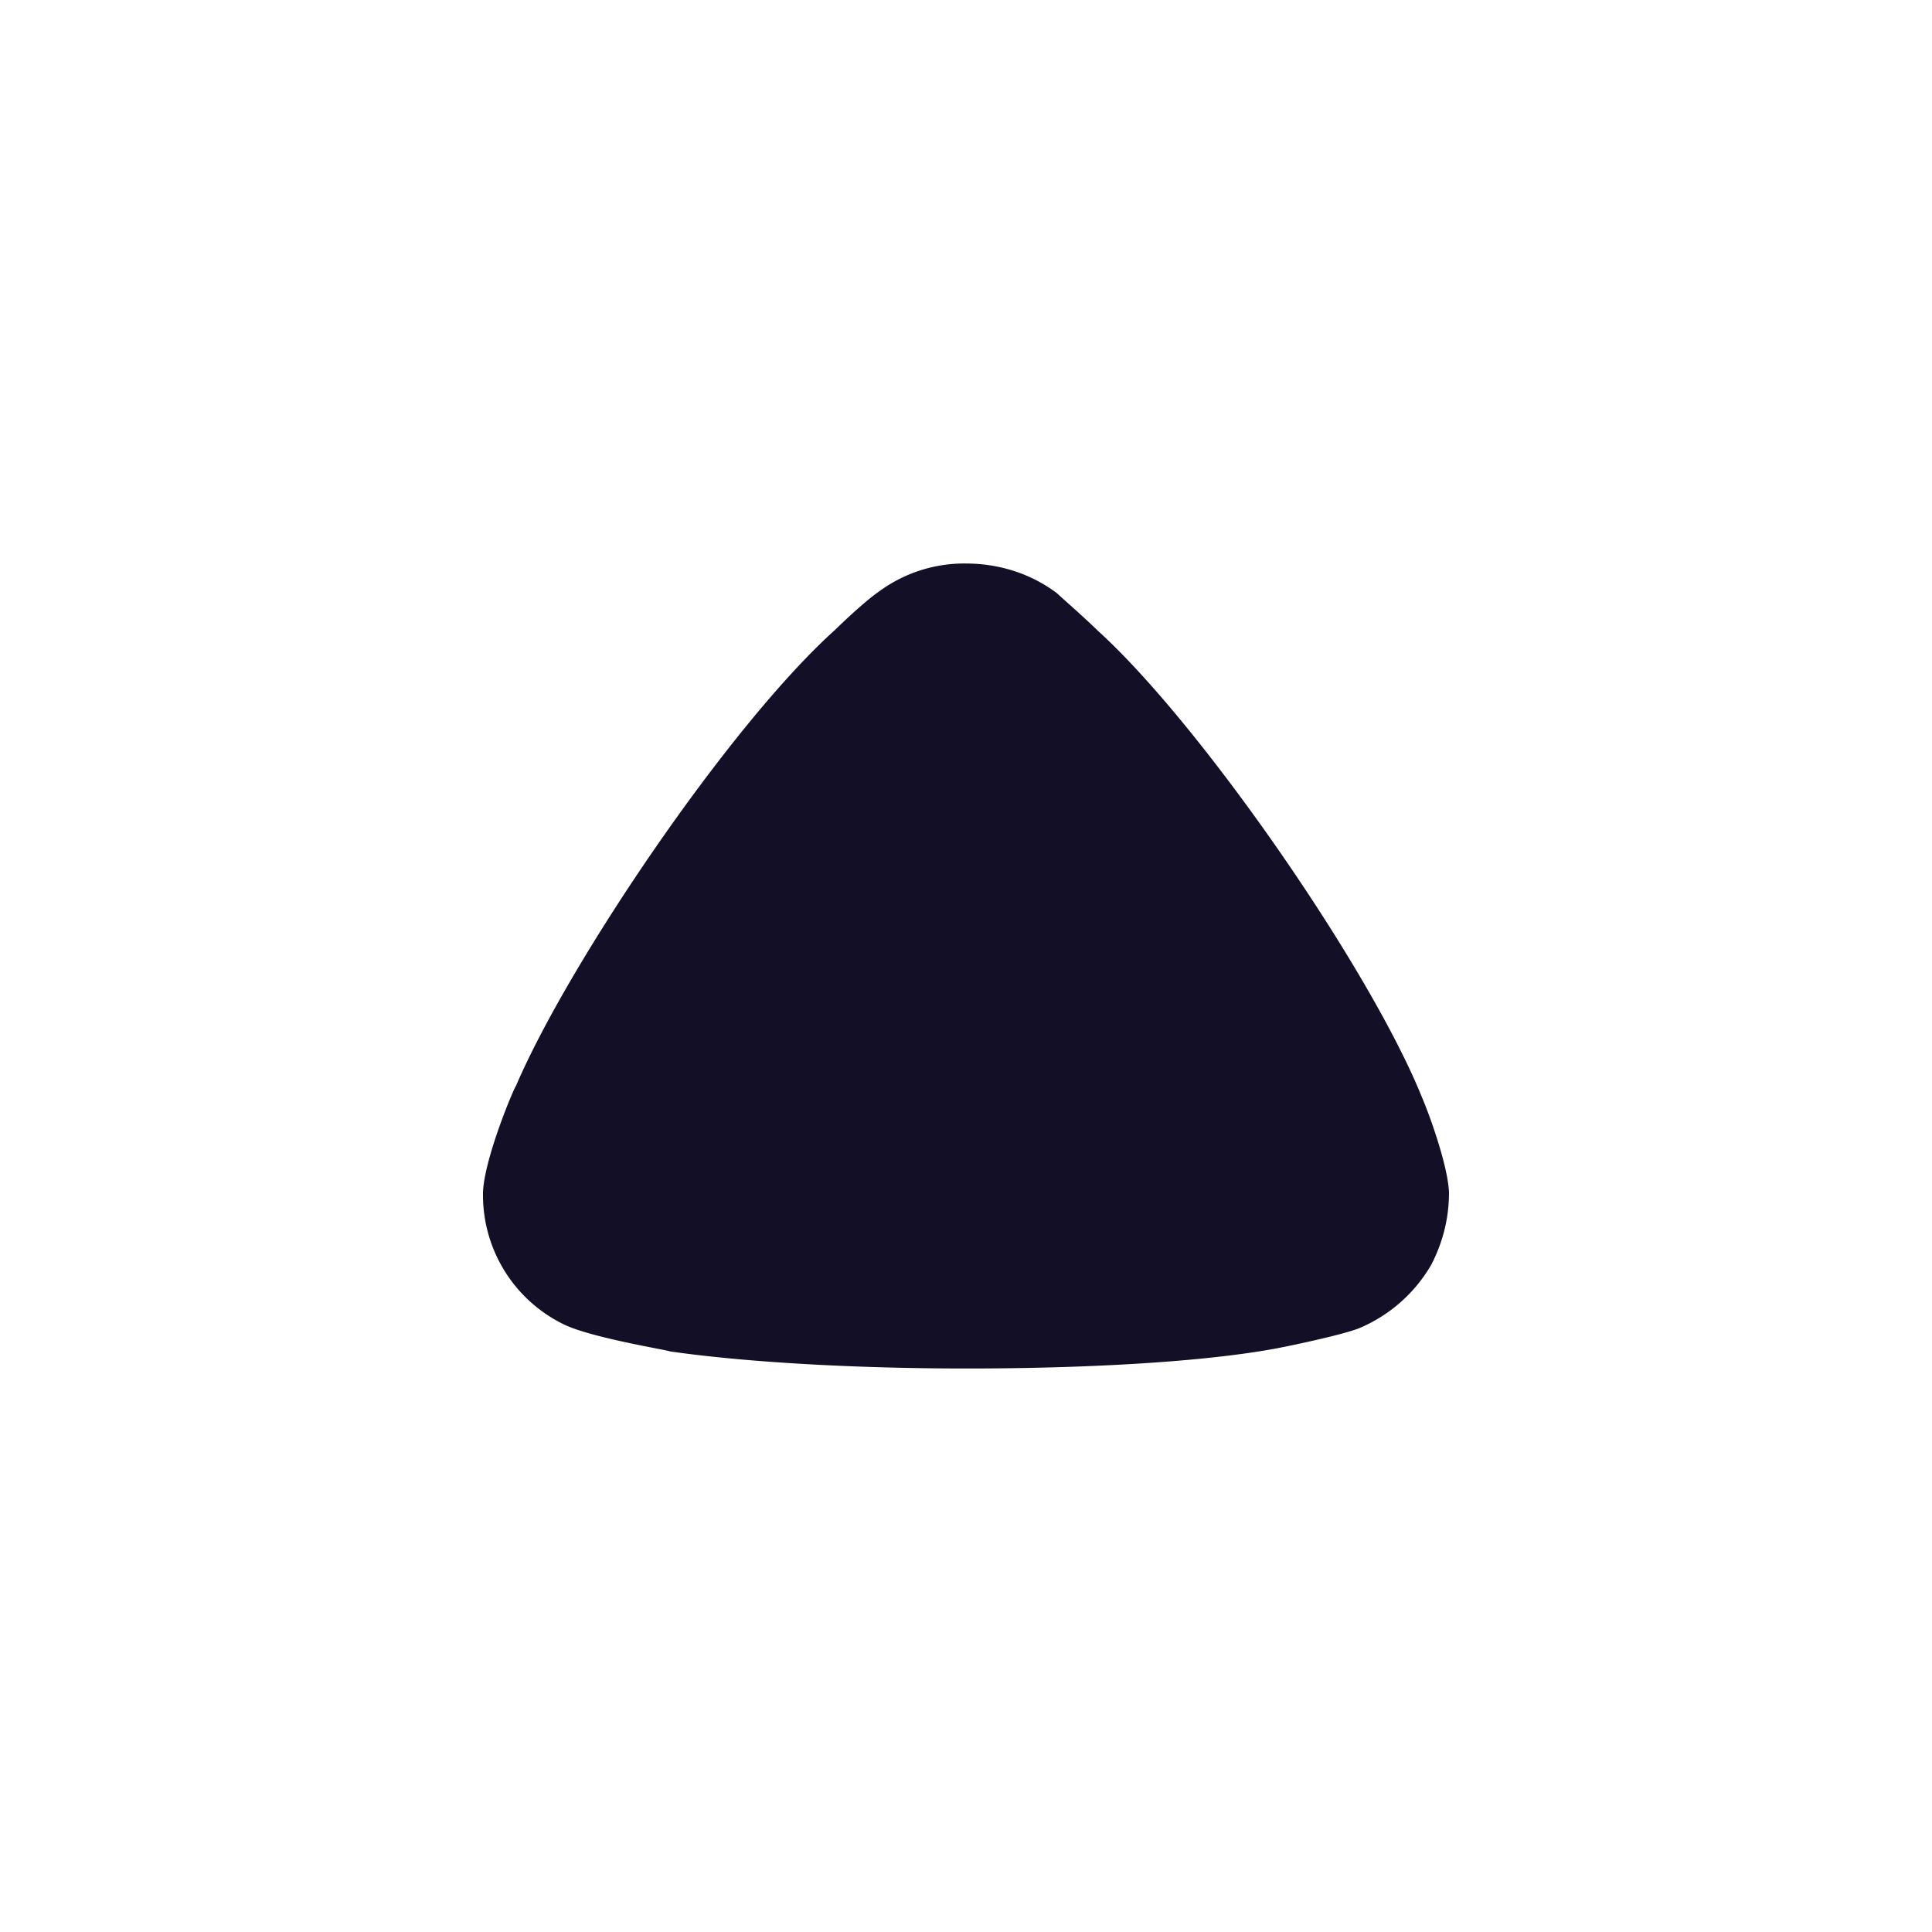 <?xml version="1.0" standalone="no"?><!DOCTYPE svg PUBLIC "-//W3C//DTD SVG 1.1//EN" "http://www.w3.org/Graphics/SVG/1.1/DTD/svg11.dtd"><svg t="1710310980796" class="icon" viewBox="0 0 1024 1024" version="1.1" xmlns="http://www.w3.org/2000/svg" p-id="890" xmlns:xlink="http://www.w3.org/1999/xlink" width="64" height="64"><path d="M560.256 314.453c2.475 2.389 13.056 11.52 21.76 19.968 54.741 49.707 144.341 179.371 171.691 247.253 4.395 10.325 13.696 36.395 14.293 50.304 0 13.355-3.072 26.027-9.301 38.187a79.957 79.957 0 0 1-38.571 33.92c-11.221 4.267-44.8 10.923-45.397 10.923-36.736 6.656-96.427 10.325-162.389 10.325-62.848 0-120.107-3.669-157.397-9.088-0.597-0.64-42.325-7.253-56.619-14.549A76.16 76.16 0 0 1 256 634.368v-2.389c0.64-18.176 16.853-56.363 17.451-56.363 27.392-64.213 112.597-190.891 169.216-241.835 0 0 14.549-14.336 23.637-20.565A76.075 76.075 0 0 1 511.701 298.667c18.048 0 34.859 5.461 48.555 15.787z" fill="#130F26" p-id="891"></path></svg>